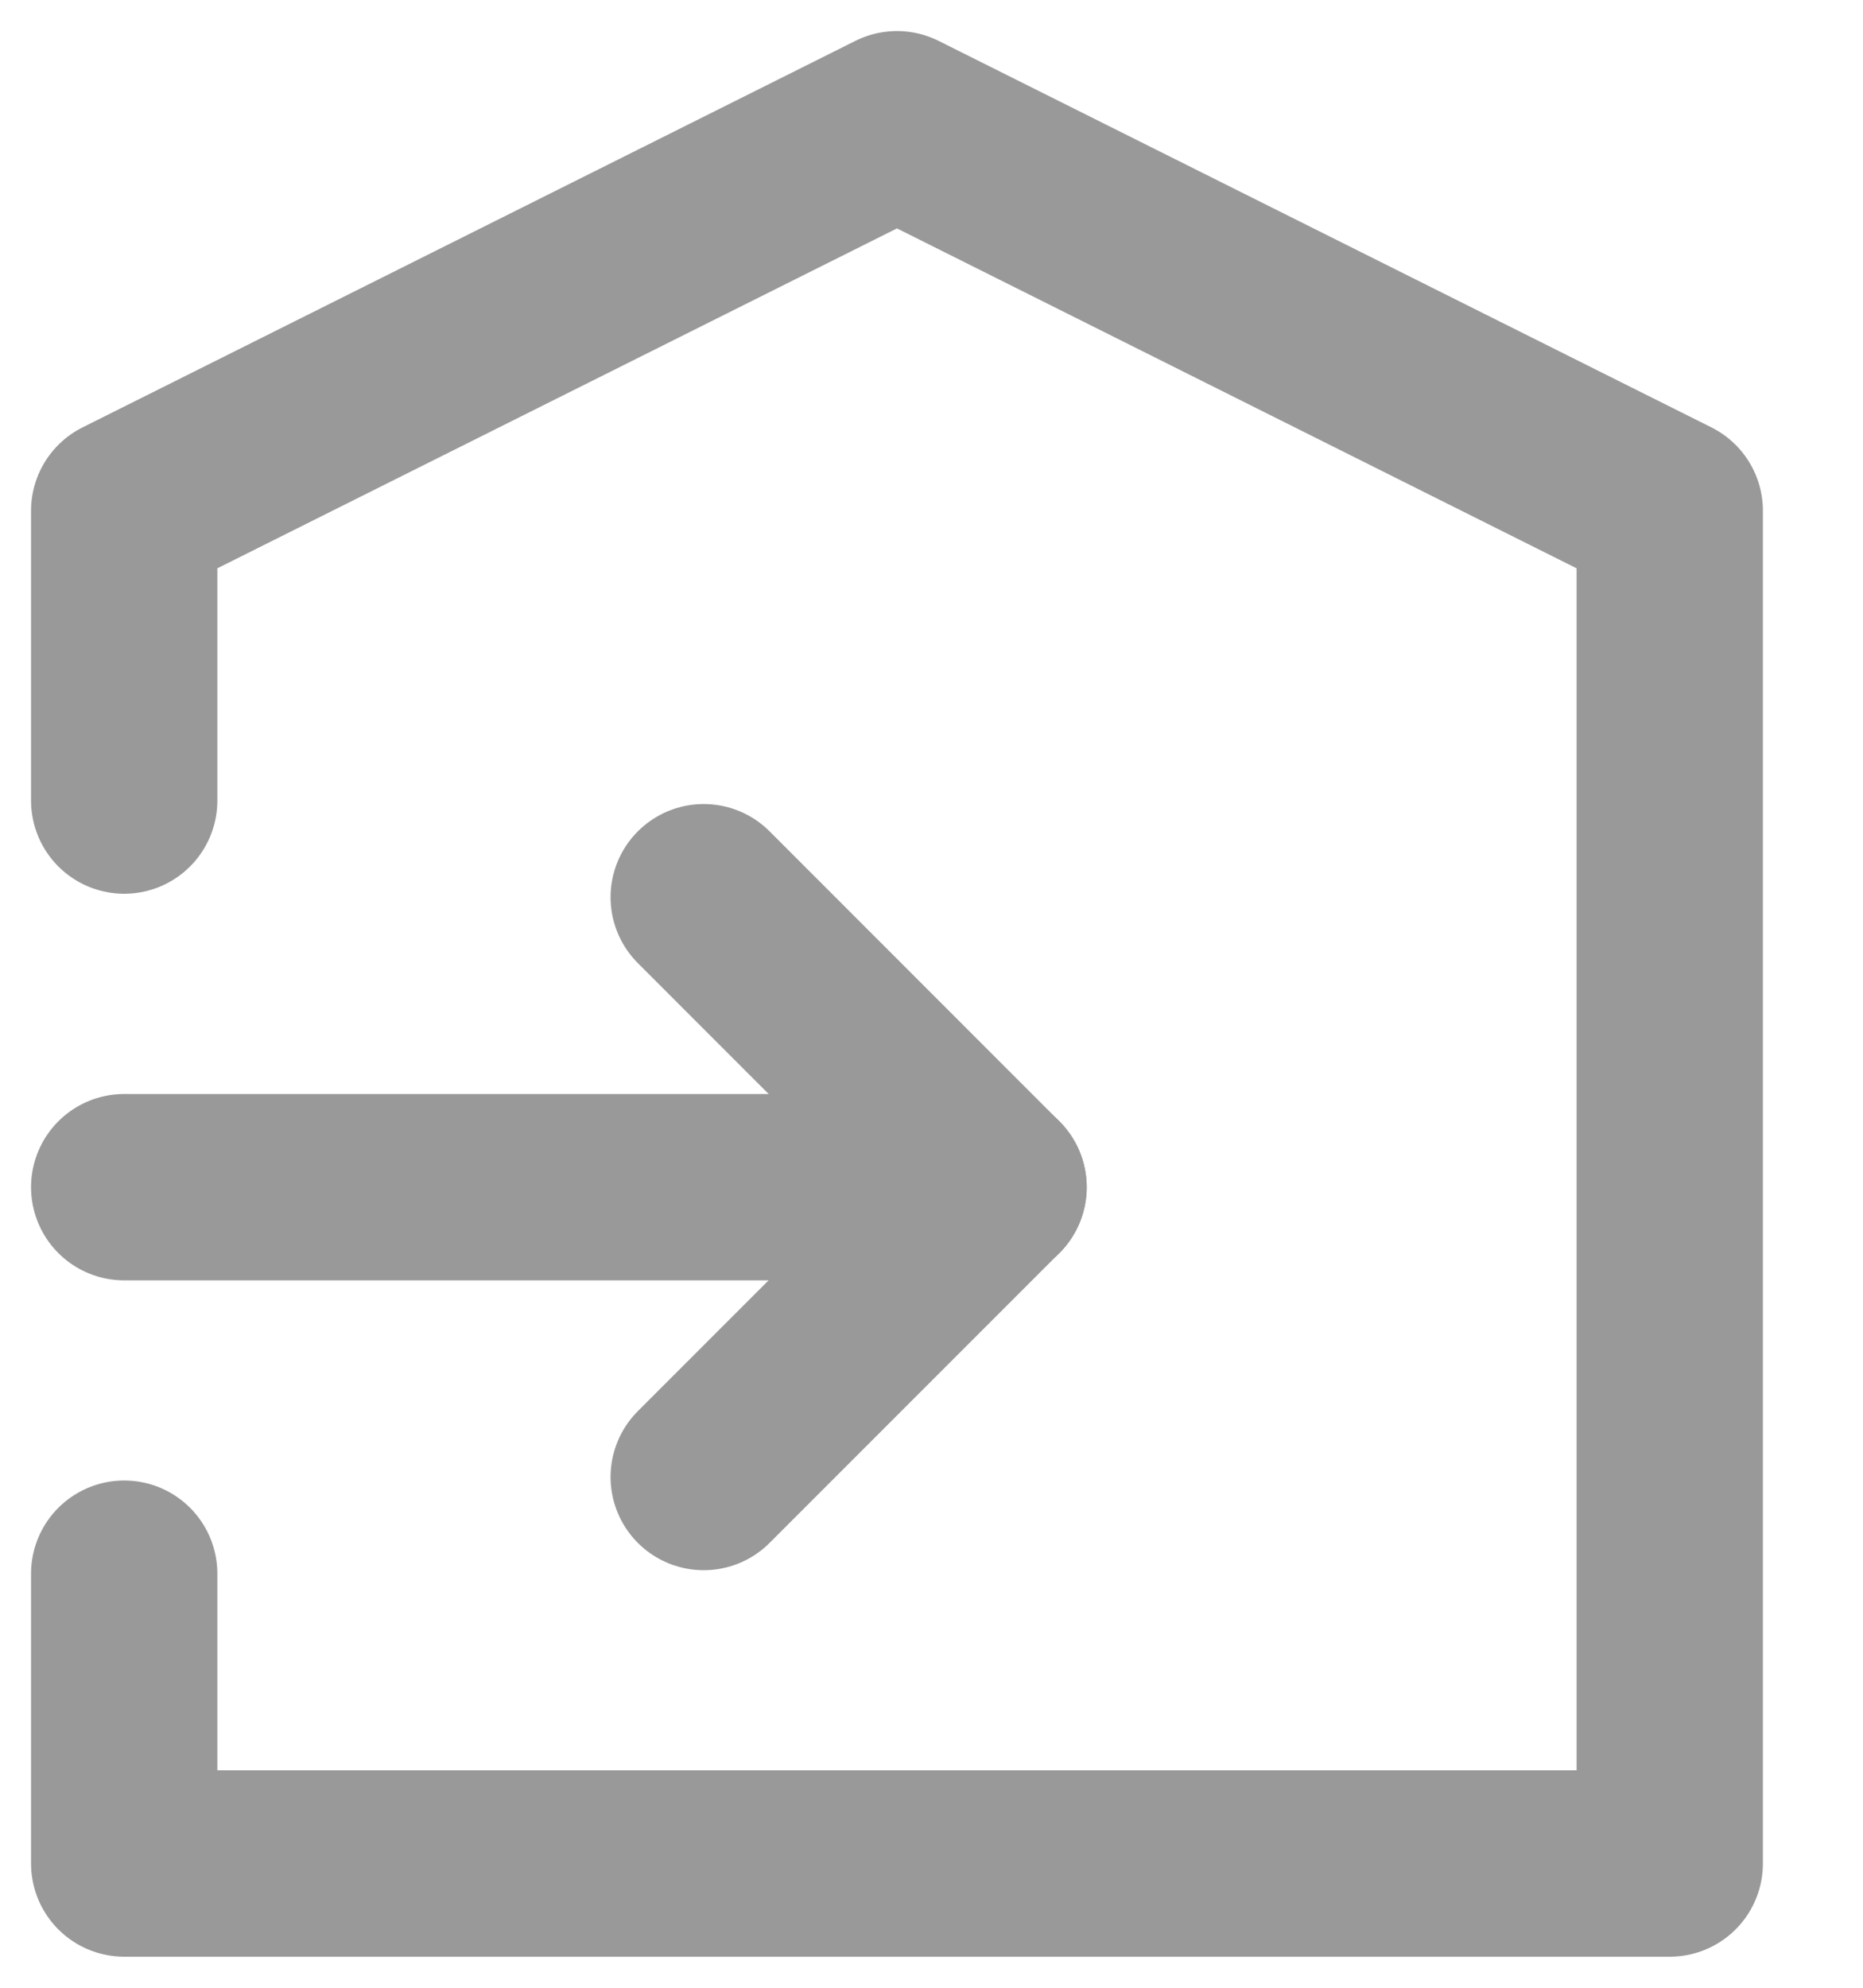 <svg width="15" height="16" viewBox="0 0 15 16" fill="none" xmlns="http://www.w3.org/2000/svg">
<path d="M1 12.667V15H13.444V4.111L7.222 1L1 4.111V6.444" stroke="#999999" stroke-width="1.5" stroke-linecap="round" stroke-linejoin="round"/>
<path d="M1 9.556H8" stroke="#999999" stroke-width="1.5" stroke-linecap="round" stroke-linejoin="round"/>
<path d="M5.666 7.222L7.999 9.556L5.666 11.889" stroke="#999999" stroke-width="1.5" stroke-linecap="round" stroke-linejoin="round"/>
</svg>
